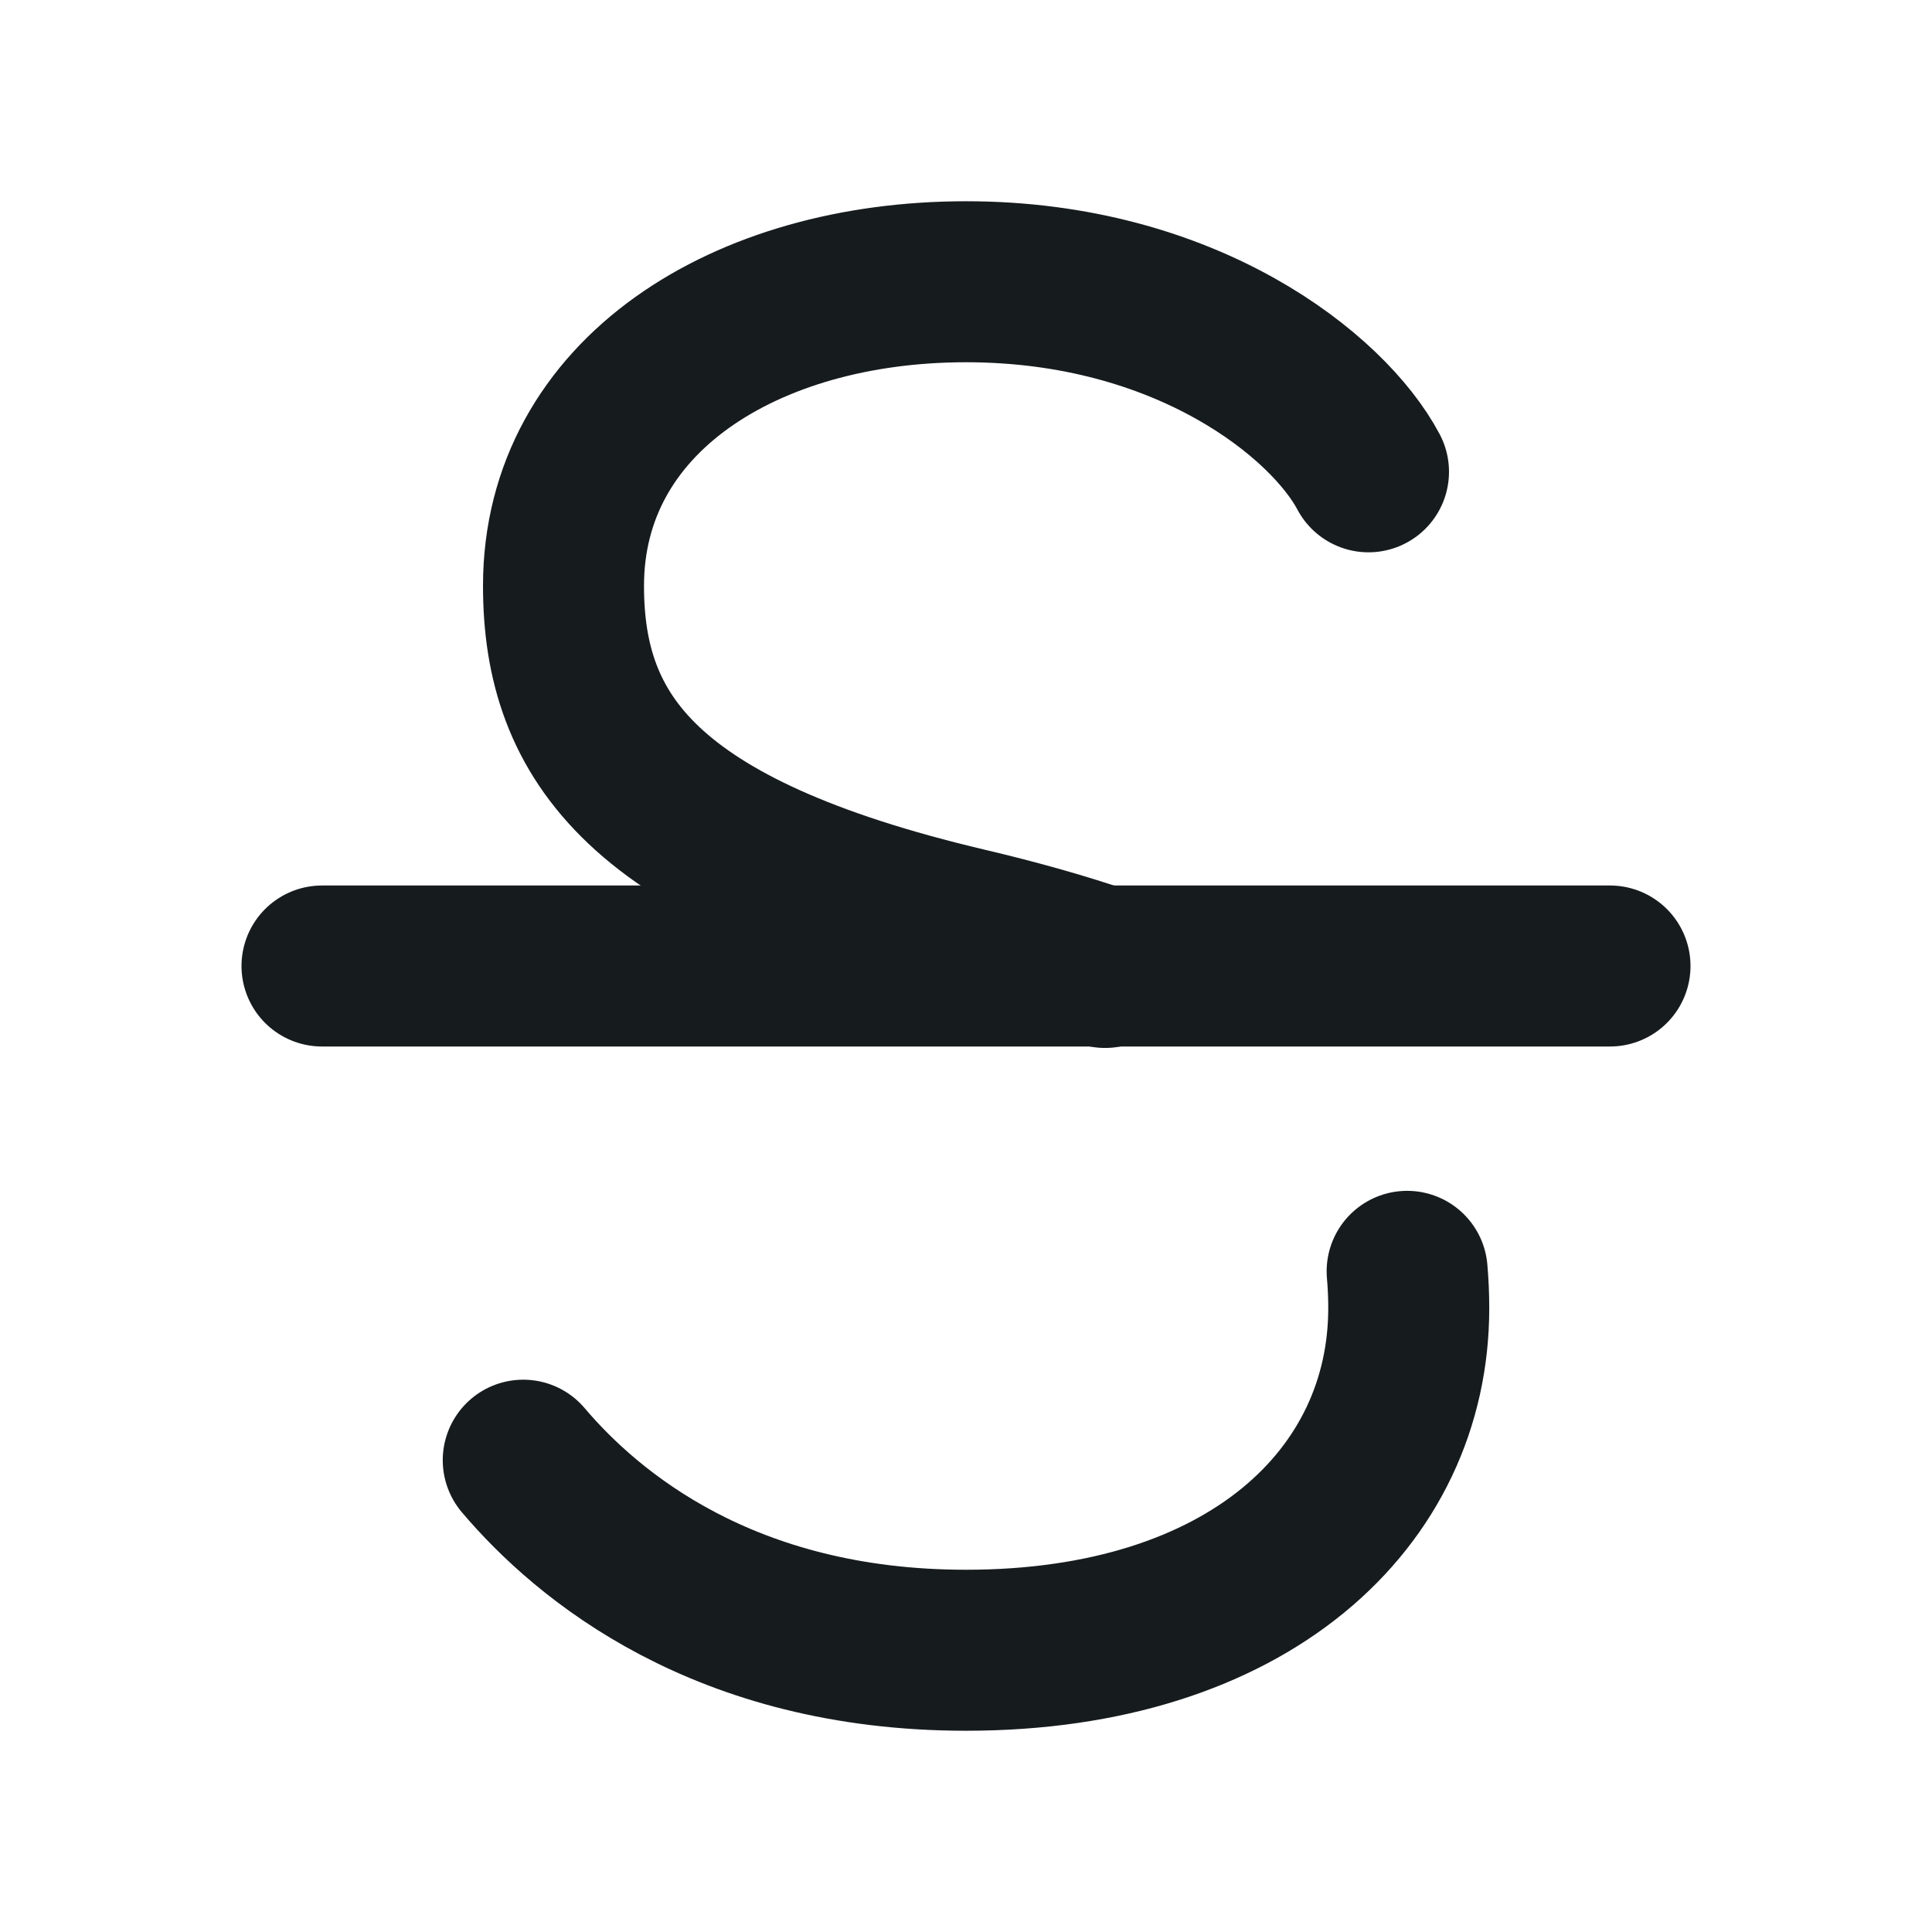<?xml version="1.0" encoding="UTF-8"?>
<svg width="24px" height="24px" viewBox="0 0 24 24" version="1.1" xmlns="http://www.w3.org/2000/svg" xmlns:xlink="http://www.w3.org/1999/xlink">
    <!-- Generator: Sketch 47.1 (45422) - http://www.bohemiancoding.com/sketch -->
    <title>strikethrough</title>
    <desc>Created with Sketch.</desc>
    <defs></defs>
    <g id="Symbols" stroke="none" stroke-width="1" fill="none" fill-rule="evenodd" stroke-linecap="round">
        <g id="strikethrough" stroke="#161B1E" stroke-width="2">
            <g transform="translate(4, 3)">
                <path d="M13,2.861 C12.5,1.917 10.739,0.5 8,0.5 C5.261,0.5 3,1.917 3,4.278 C3,6.167 4,7.583 8,8.528 C8.638,8.678 9.213,8.841 9.728,9.018 M13.48,12.793 C13.493,12.941 13.5,13.094 13.5,13.25 C13.5,15.611 11.5,17.5 8,17.5 C5,17.5 3.3,16.083 2.5,15.139" id="Path-3-Copy-3"></path>
                <path d="M0,9 L16,9" id="Shape-Copy-9" stroke-linejoin="round"></path>
            </g>
        </g>
    </g>
</svg>